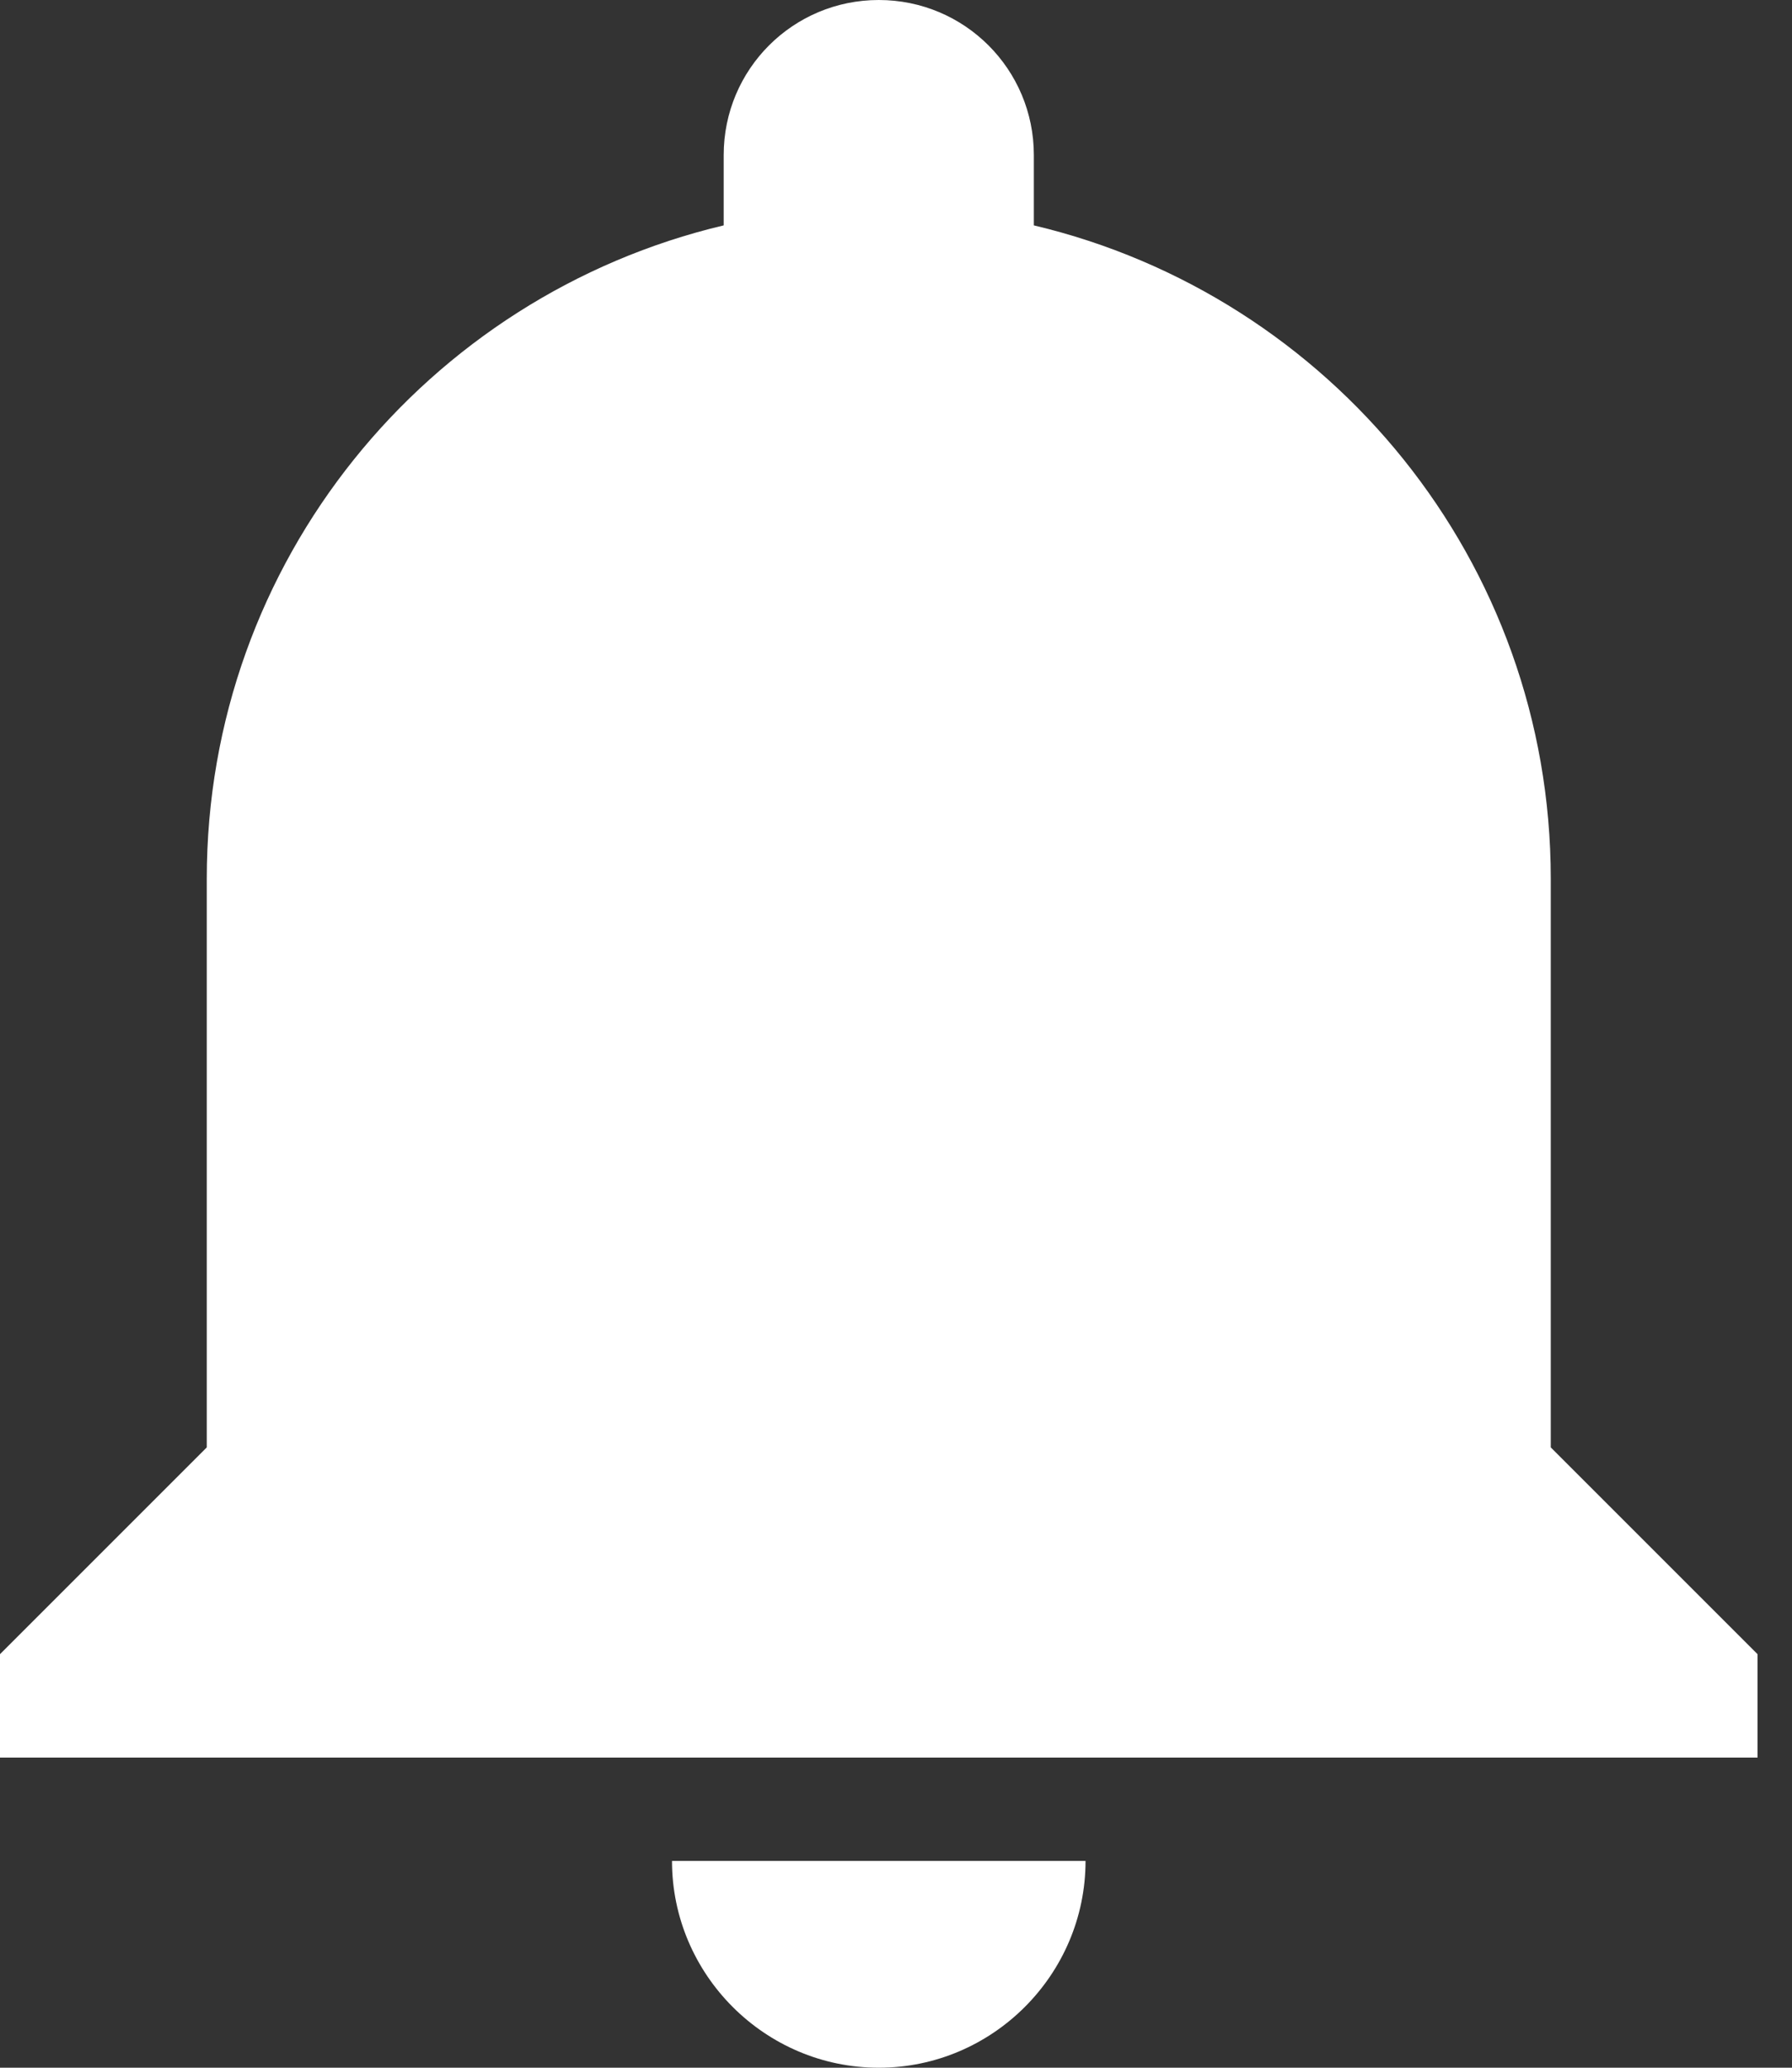 <?xml version="1.0" encoding="UTF-8"?>
<svg width="13px" height="15px" viewBox="0 0 13 15" version="1.1" xmlns="http://www.w3.org/2000/svg" xmlns:xlink="http://www.w3.org/1999/xlink">
    <rect x="0" y="0" width="13" height="15" fill="#333333" stroke="none"/>
    <!-- Generator: Sketch 46.2 (44496) - http://www.bohemiancoding.com/sketch -->
    <title>Shape</title>
    <desc>Created with Sketch.</desc>
    <defs></defs>
    <g id="Page-1" stroke="none" stroke-width="1" fill="none" fill-rule="evenodd">
        <g id="notifications" fill="#FFFFFF">
            <path d="M6.375,15 C7.2,15 7.875,14.325 7.875,13.5 L4.875,13.5 C4.875,14.325 5.55,15 6.375,15 L6.375,15 Z M11.25,10.5 L11.25,6.375 C11.25,4.072 9.652,2.145 7.5,1.635 L7.5,1.125 C7.5,0.502 6.997,0 6.375,0 C5.753,0 5.25,0.502 5.25,1.125 L5.25,1.635 C3.098,2.145 1.5,4.072 1.5,6.375 L1.5,10.5 L0,12 L0,12.75 L12.75,12.75 L12.75,12 L11.25,10.5 L11.25,10.5 Z" id="Shape"></path>
        </g>
    </g>
</svg>